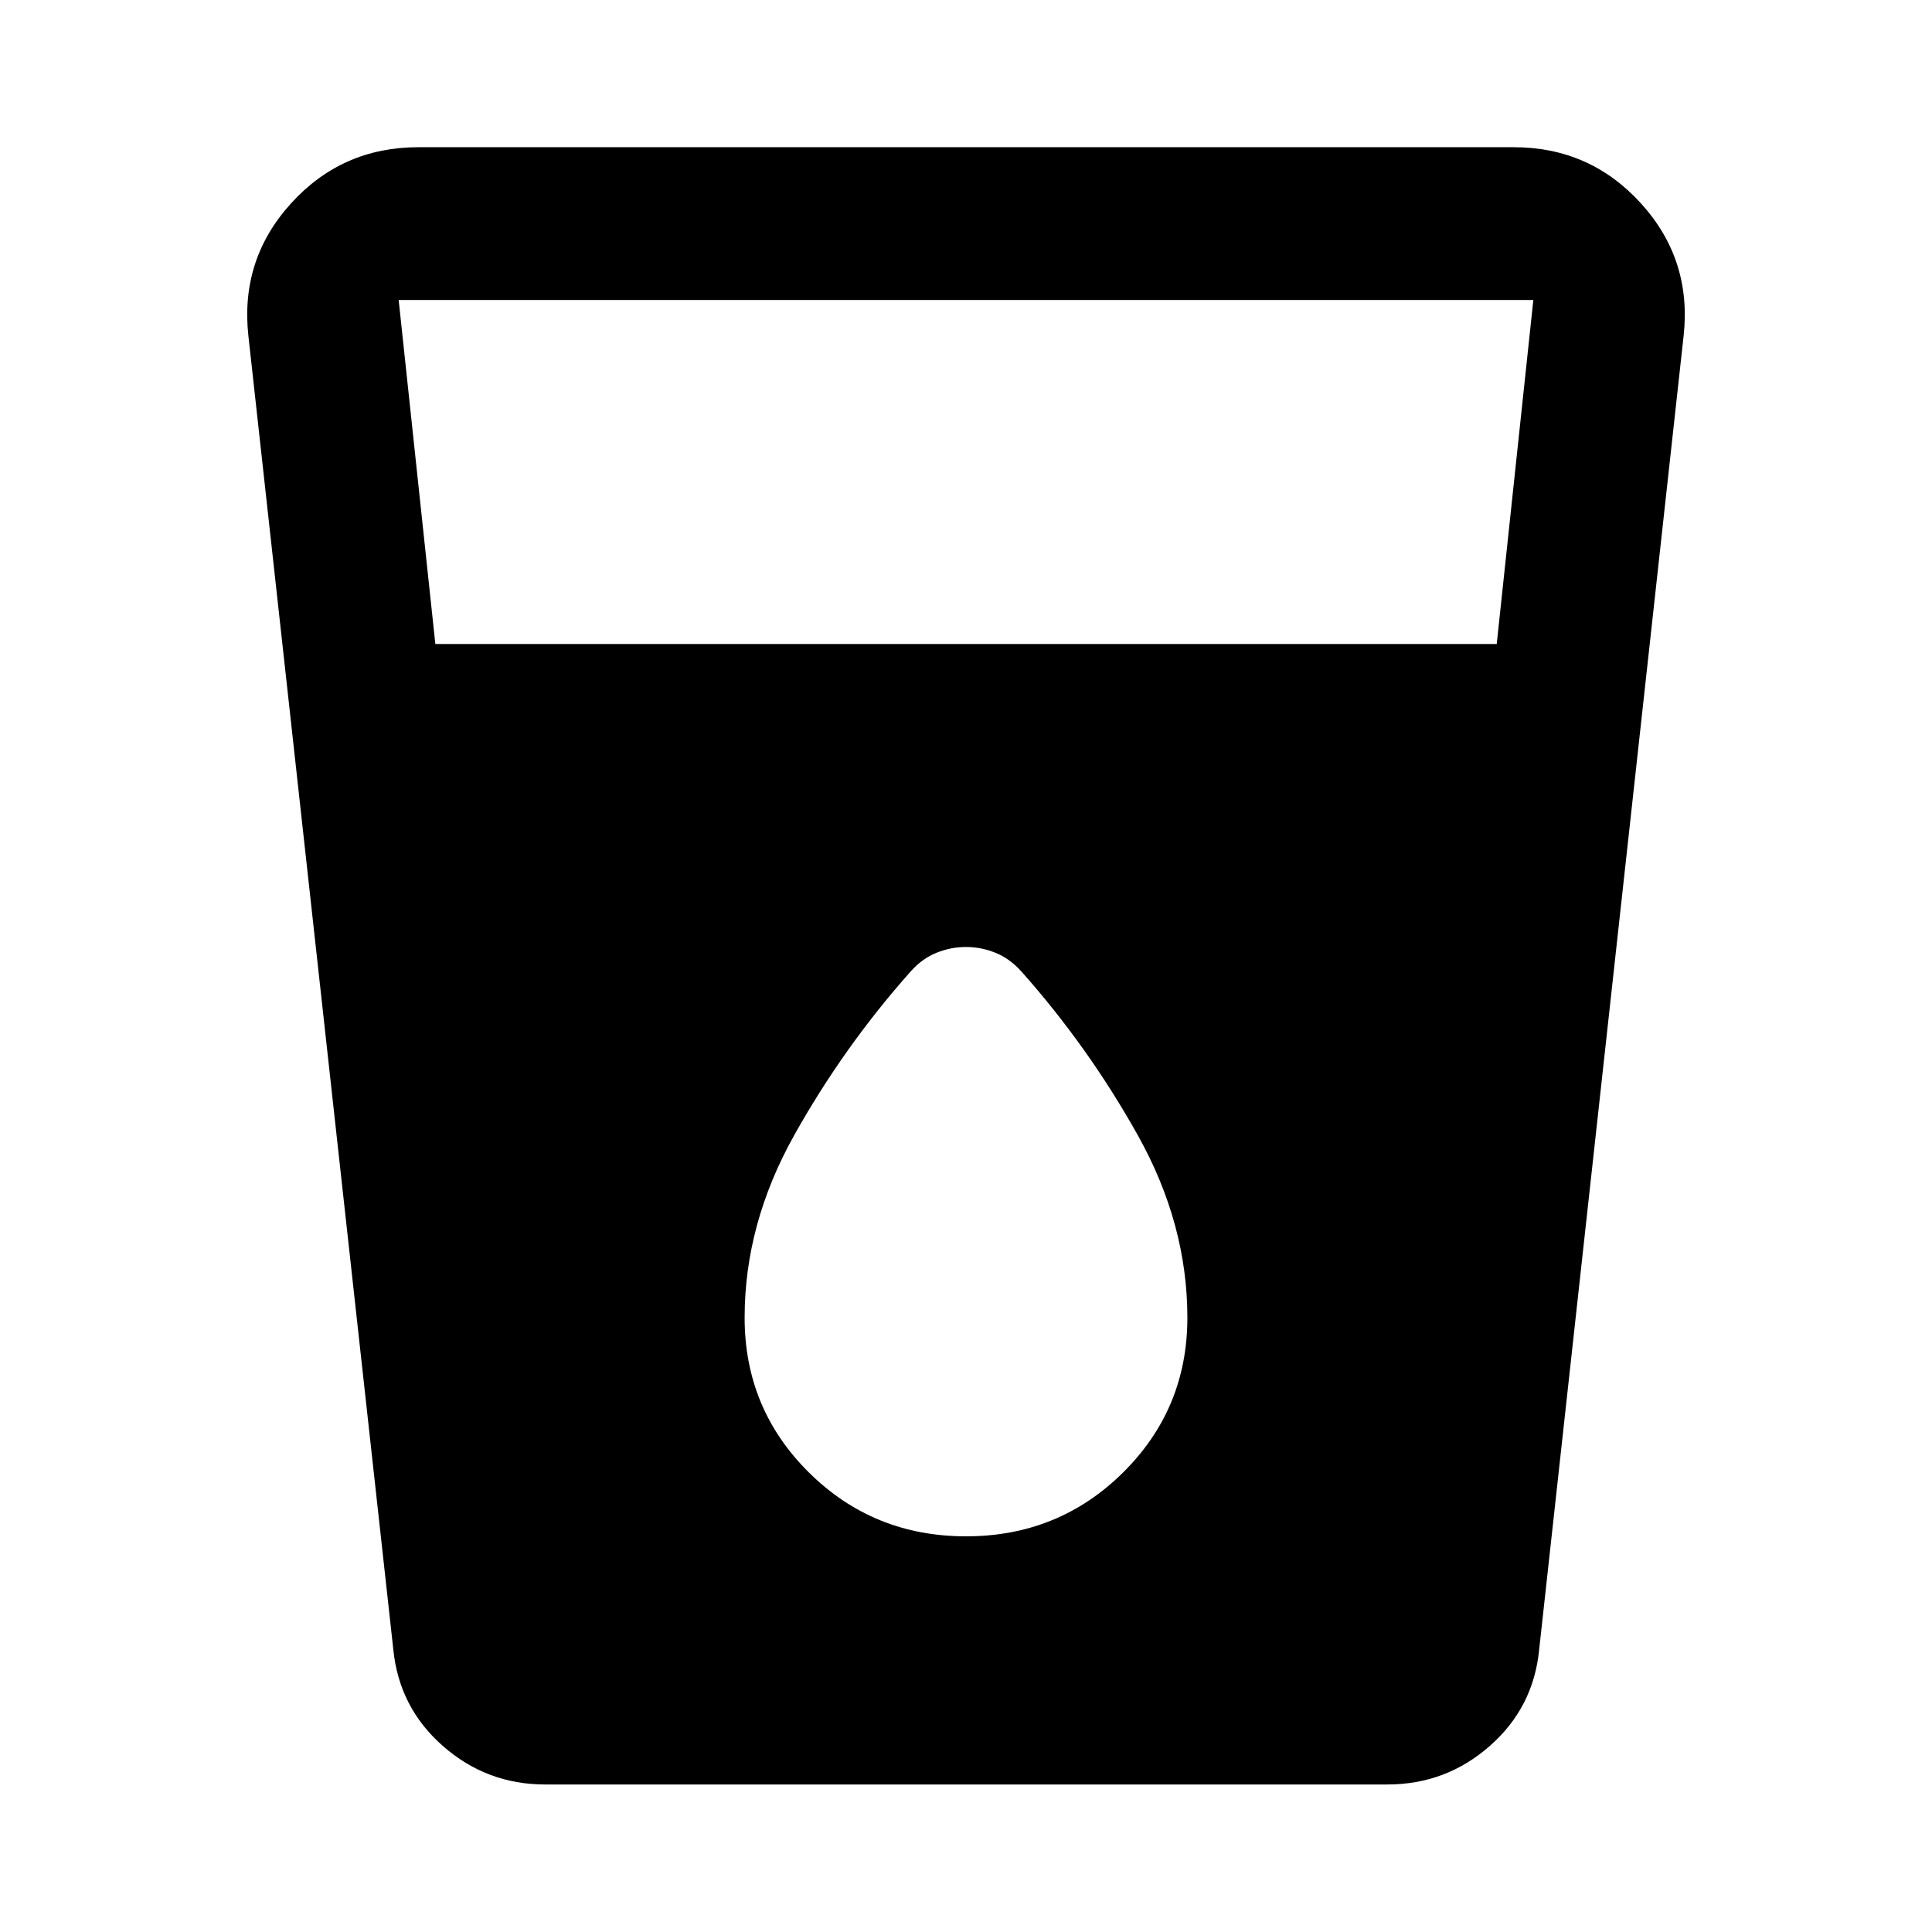 <svg xmlns="http://www.w3.org/2000/svg" height="40" viewBox="0 -960 960 960" width="40"><path d="M270.855-73.304q-29.017 0-50.773-19.105-21.756-19.105-24.647-47.946L123.42-793.124q-4.145-37.931 21.205-65.831 25.35-27.9 63.251-27.9h544.248q37.901 0 63.251 27.9 25.35 27.9 21.205 65.831l-71.776 652.769q-2.811 28.841-24.568 47.946-21.758 19.105-50.852 19.105H270.855ZM216.321-640h527.397l18.188-170.942H198.094L216.321-640ZM480-196.609q46 0 78-31.666 32-31.667 32-77 0-46.558-24.602-90.576-24.601-44.018-57.954-81.517-5.732-6.356-12.836-9.215t-14.621-2.859q-7.517 0-14.622 2.859-7.104 2.859-12.756 9.177-33.406 37.537-58.007 81.555Q370-351.833 370-305.275q0 45.333 32 77 32 31.666 78 31.666Z"/></svg>